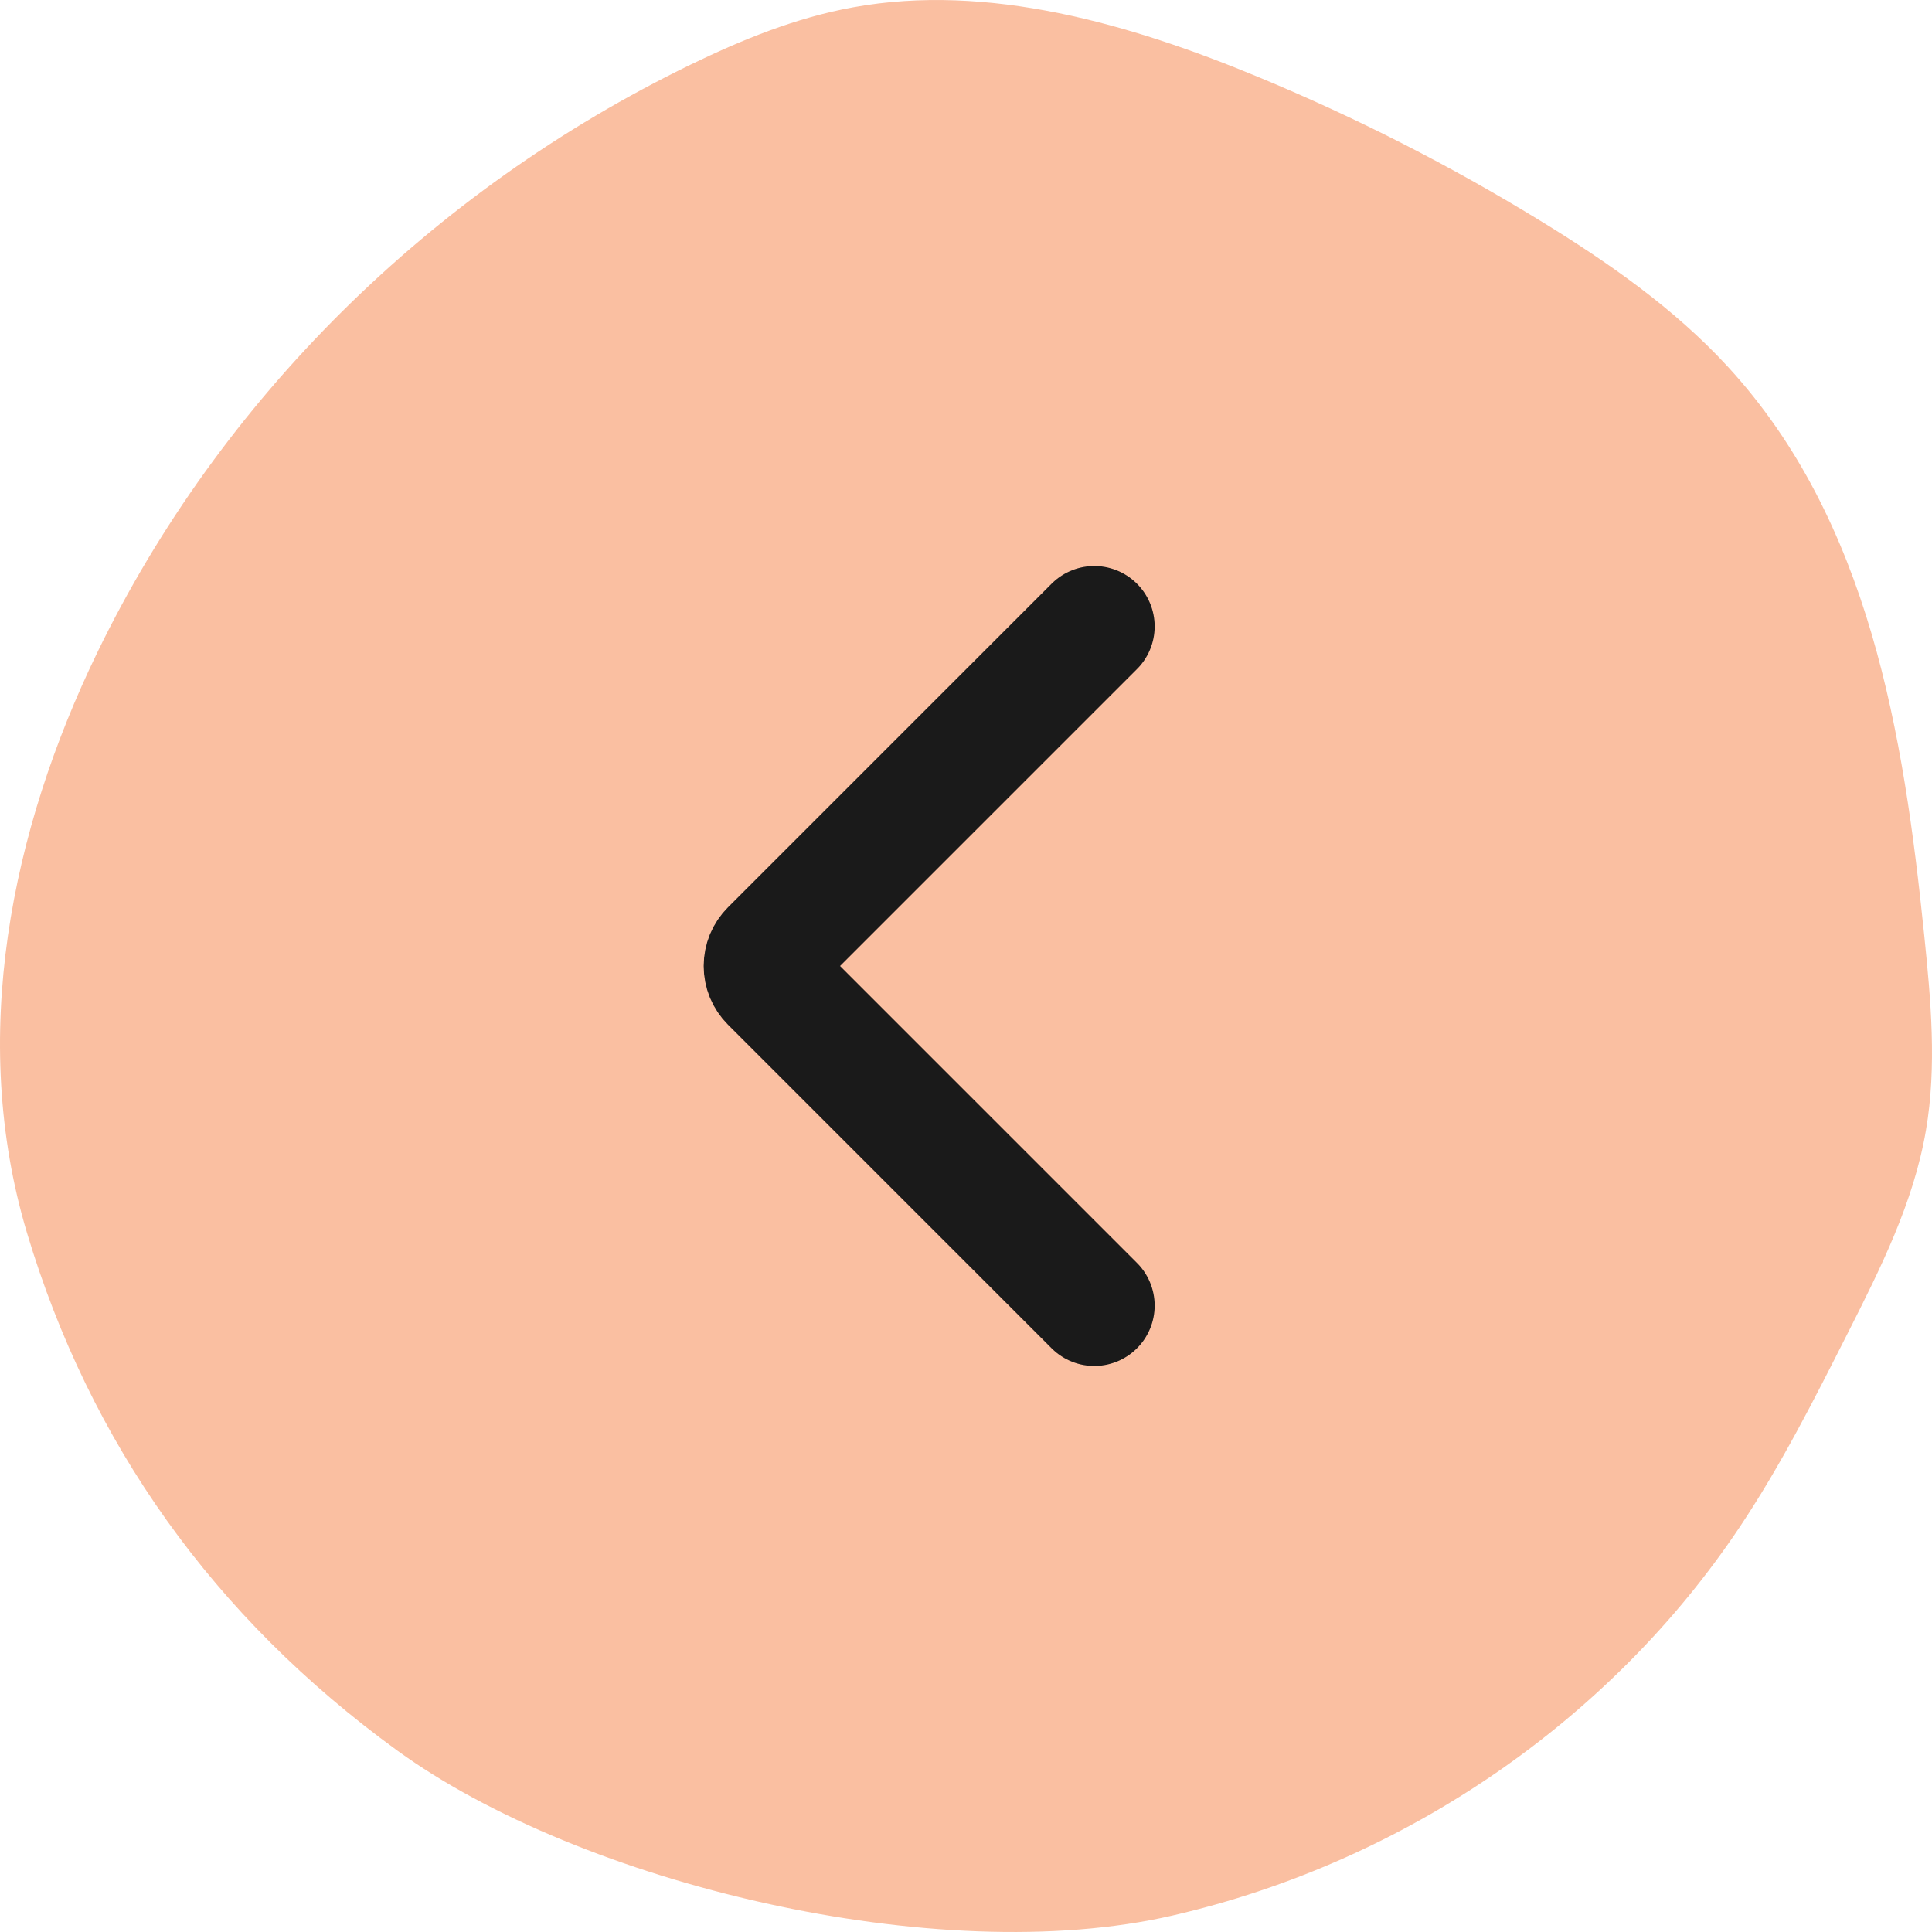 <svg width="40" height="40" viewBox="0 0 40 40" fill="none" xmlns="http://www.w3.org/2000/svg">
<path d="M24.268 39.661C29.122 38.544 33.363 35.588 36.016 31.62C36.869 30.344 37.562 28.973 38.254 27.605C38.934 26.261 39.621 24.893 39.875 23.401C40.102 22.077 39.977 20.706 39.838 19.352C39.413 15.213 38.712 10.786 35.771 7.59C34.662 6.385 33.29 5.427 31.878 4.563C30.026 3.428 28.082 2.437 26.073 1.603C23.392 0.488 20.451 -0.356 17.664 0.151C16.476 0.366 15.362 0.822 14.296 1.339C8.92 3.95 4.55 8.281 2.014 13.51C0.228 17.194 -0.651 21.482 0.558 25.523C1.861 29.875 4.42 33.479 8.222 36.241C12.024 39.003 19.415 40.778 24.268 39.661" fill="#FABFA1"/>
<path d="M22.656 27.031L15.956 20.331C15.913 20.288 15.878 20.236 15.854 20.179C15.831 20.122 15.819 20.061 15.819 20C15.819 19.939 15.831 19.878 15.854 19.821C15.878 19.764 15.913 19.712 15.956 19.669L22.656 12.969" stroke="#1A1A1A" stroke-width="2.5" stroke-linecap="round" stroke-linejoin="round"/>
</svg>
